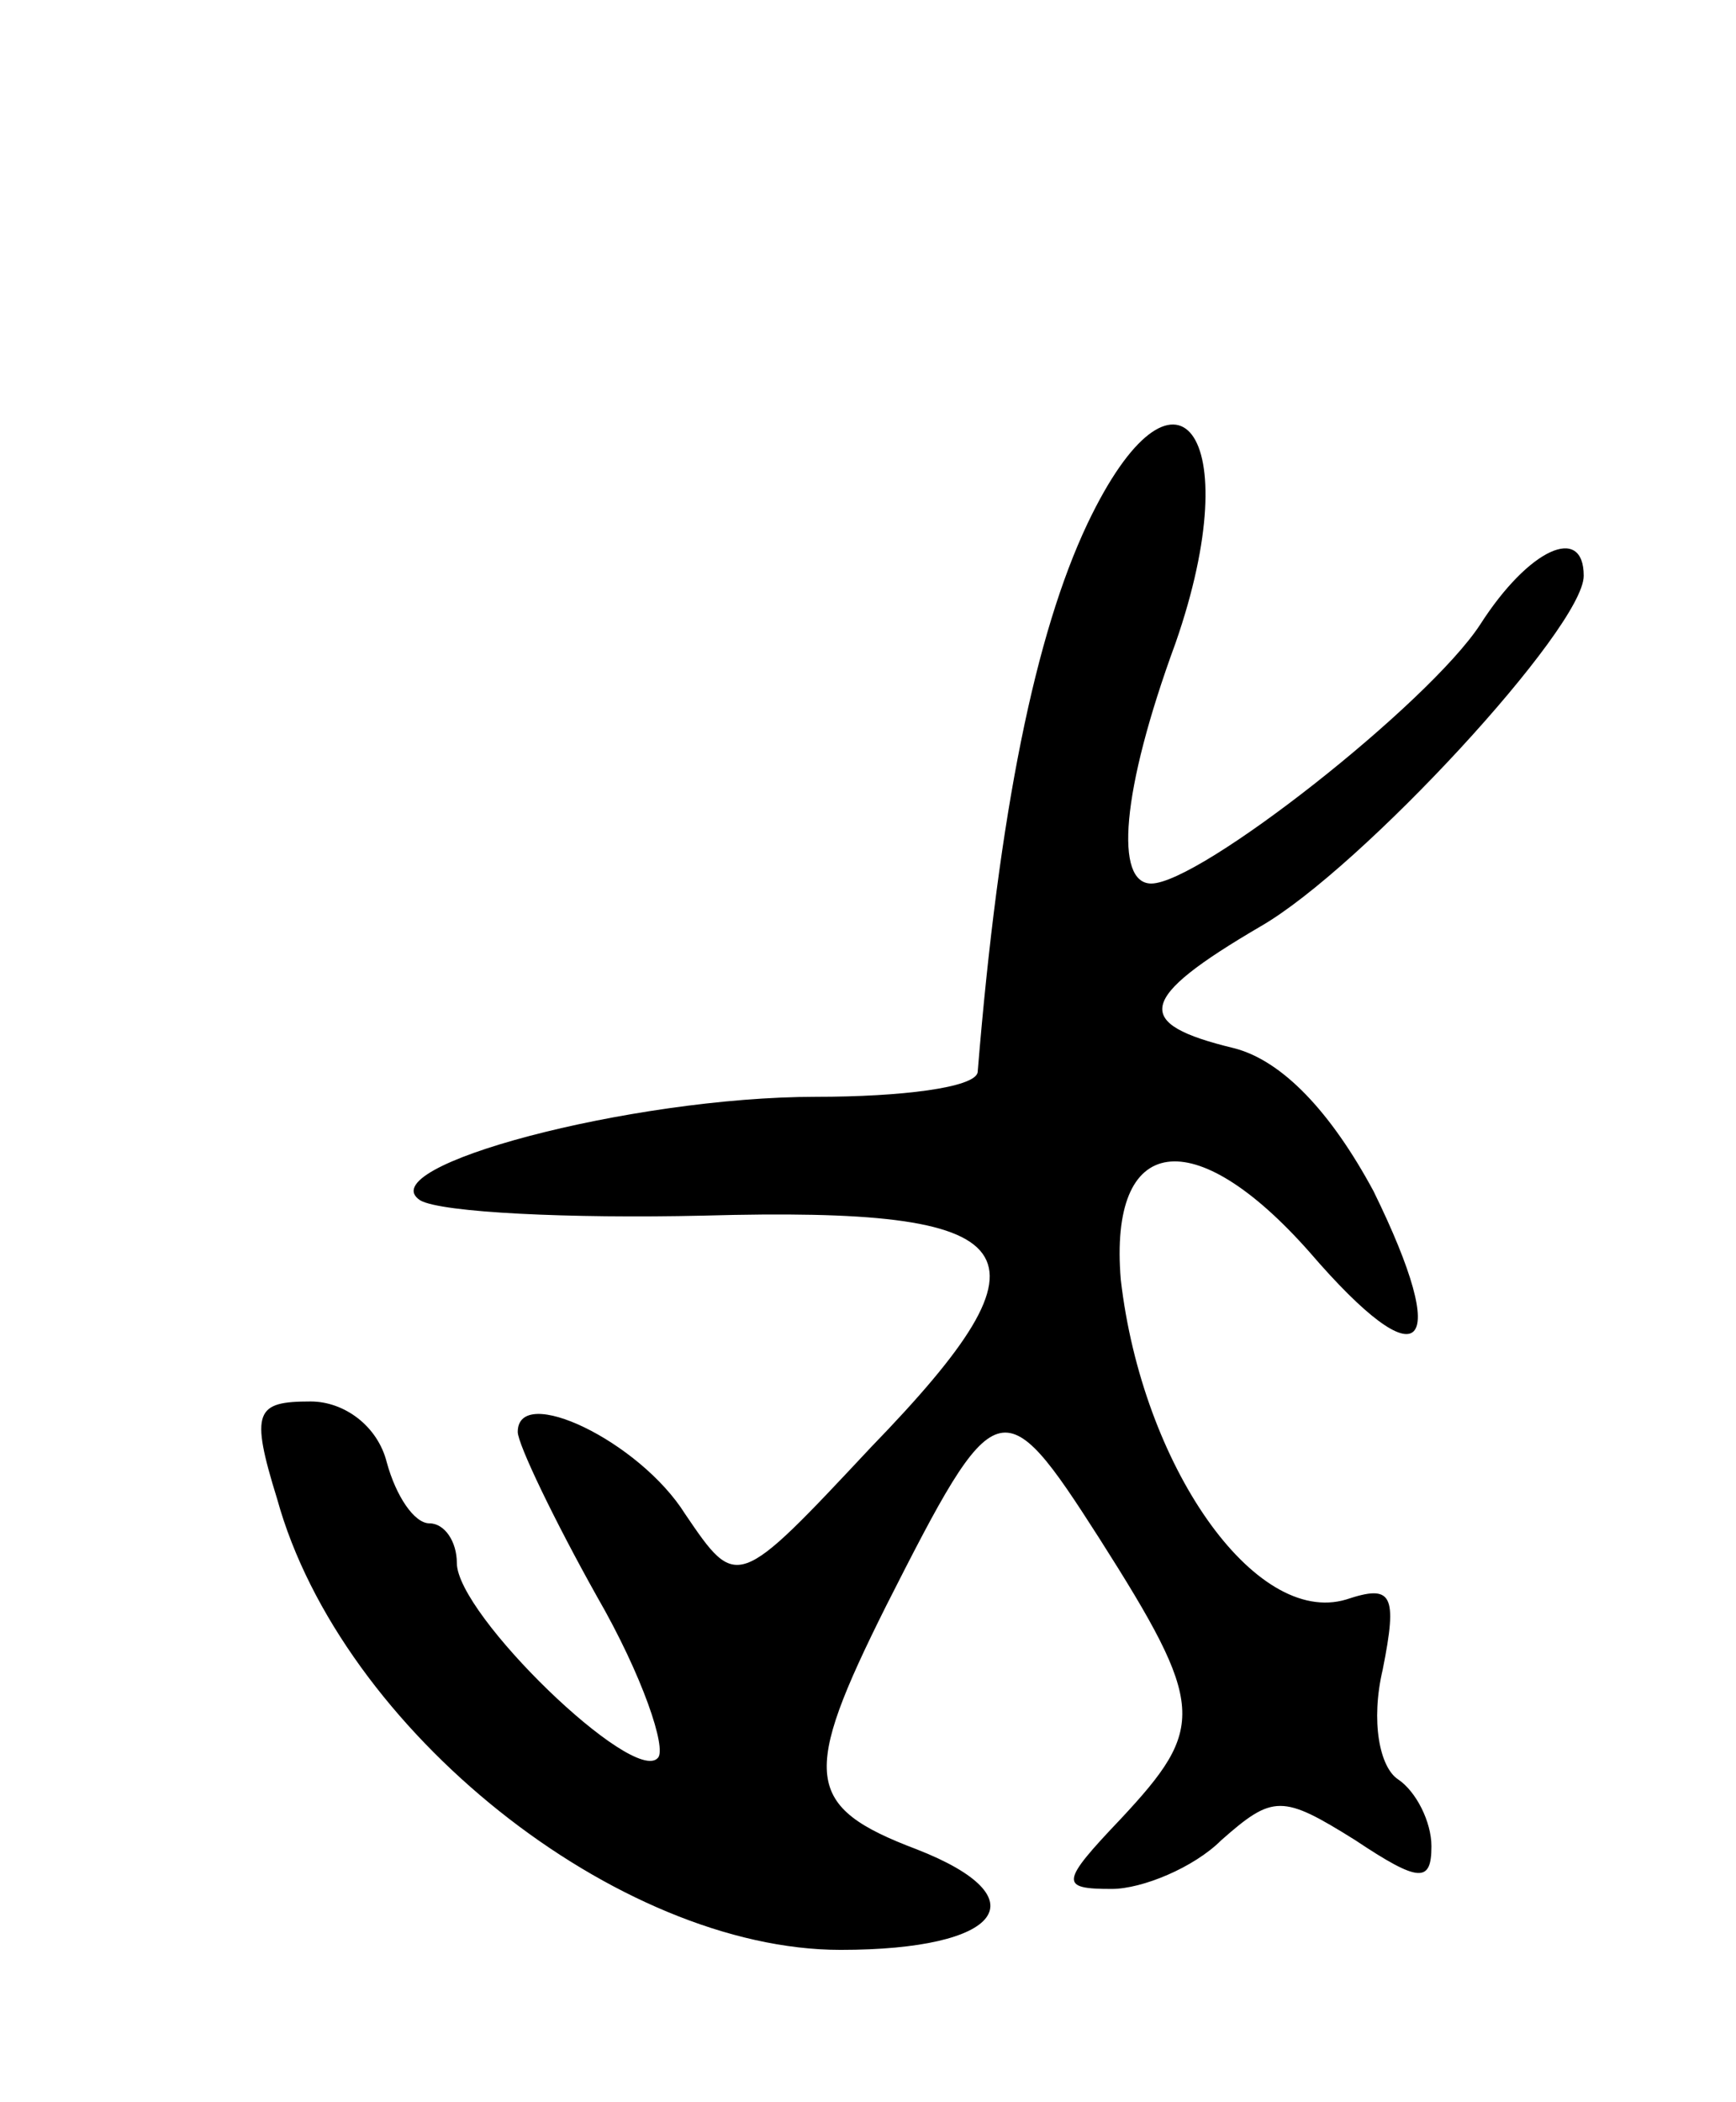 <svg version="1.0" xmlns="http://www.w3.org/2000/svg"
 width="57pt" height="69pt" viewBox="0 0 57 69"
 preserveAspectRatio="xMidYMid meet">
<g transform="translate(0,69) scale(0.1,-0.1)"
fill="#000000" stroke="none">
<path d="M357 518 c-17 -36 -29 -94 -36 -180 -1 -5 -25 -8 -53 -8 -61 0 -147
-23 -130 -34 7 -4 49 -6 93 -5 108 3 118 -11 55 -76 -44 -47 -44 -47 -61 -22
-15 24 -55 43 -55 27 0 -4 12 -29 26 -54 15 -26 23 -50 20 -53 -8 -9 -66 47
-66 64 0 7 -4 13 -9 13 -5 0 -11 9 -14 20 -3 12 -14 20 -25 20 -18 0 -20 -3
-11 -32 21 -76 112 -148 185 -148 53 0 66 17 25 33 -37 14 -38 24 -10 80 36
71 38 72 70 22 35 -55 35 -62 7 -92 -20 -21 -20 -23 -3 -23 10 0 27 7 36 16
17 15 20 15 44 0 21 -14 25 -14 25 -2 0 8 -5 18 -11 22 -6 4 -9 19 -5 36 5 25
3 28 -12 23 -30 -9 -67 44 -74 105 -4 48 24 52 62 9 37 -43 47 -33 21 20 -14
26 -30 43 -46 47 -33 8 -32 16 9 40 33 19 106 98 106 115 0 17 -18 9 -34 -16
-17 -26 -92 -85 -108 -85 -12 0 -10 30 8 79 24 69 0 100 -29 39z"/>
</g>
</svg>
